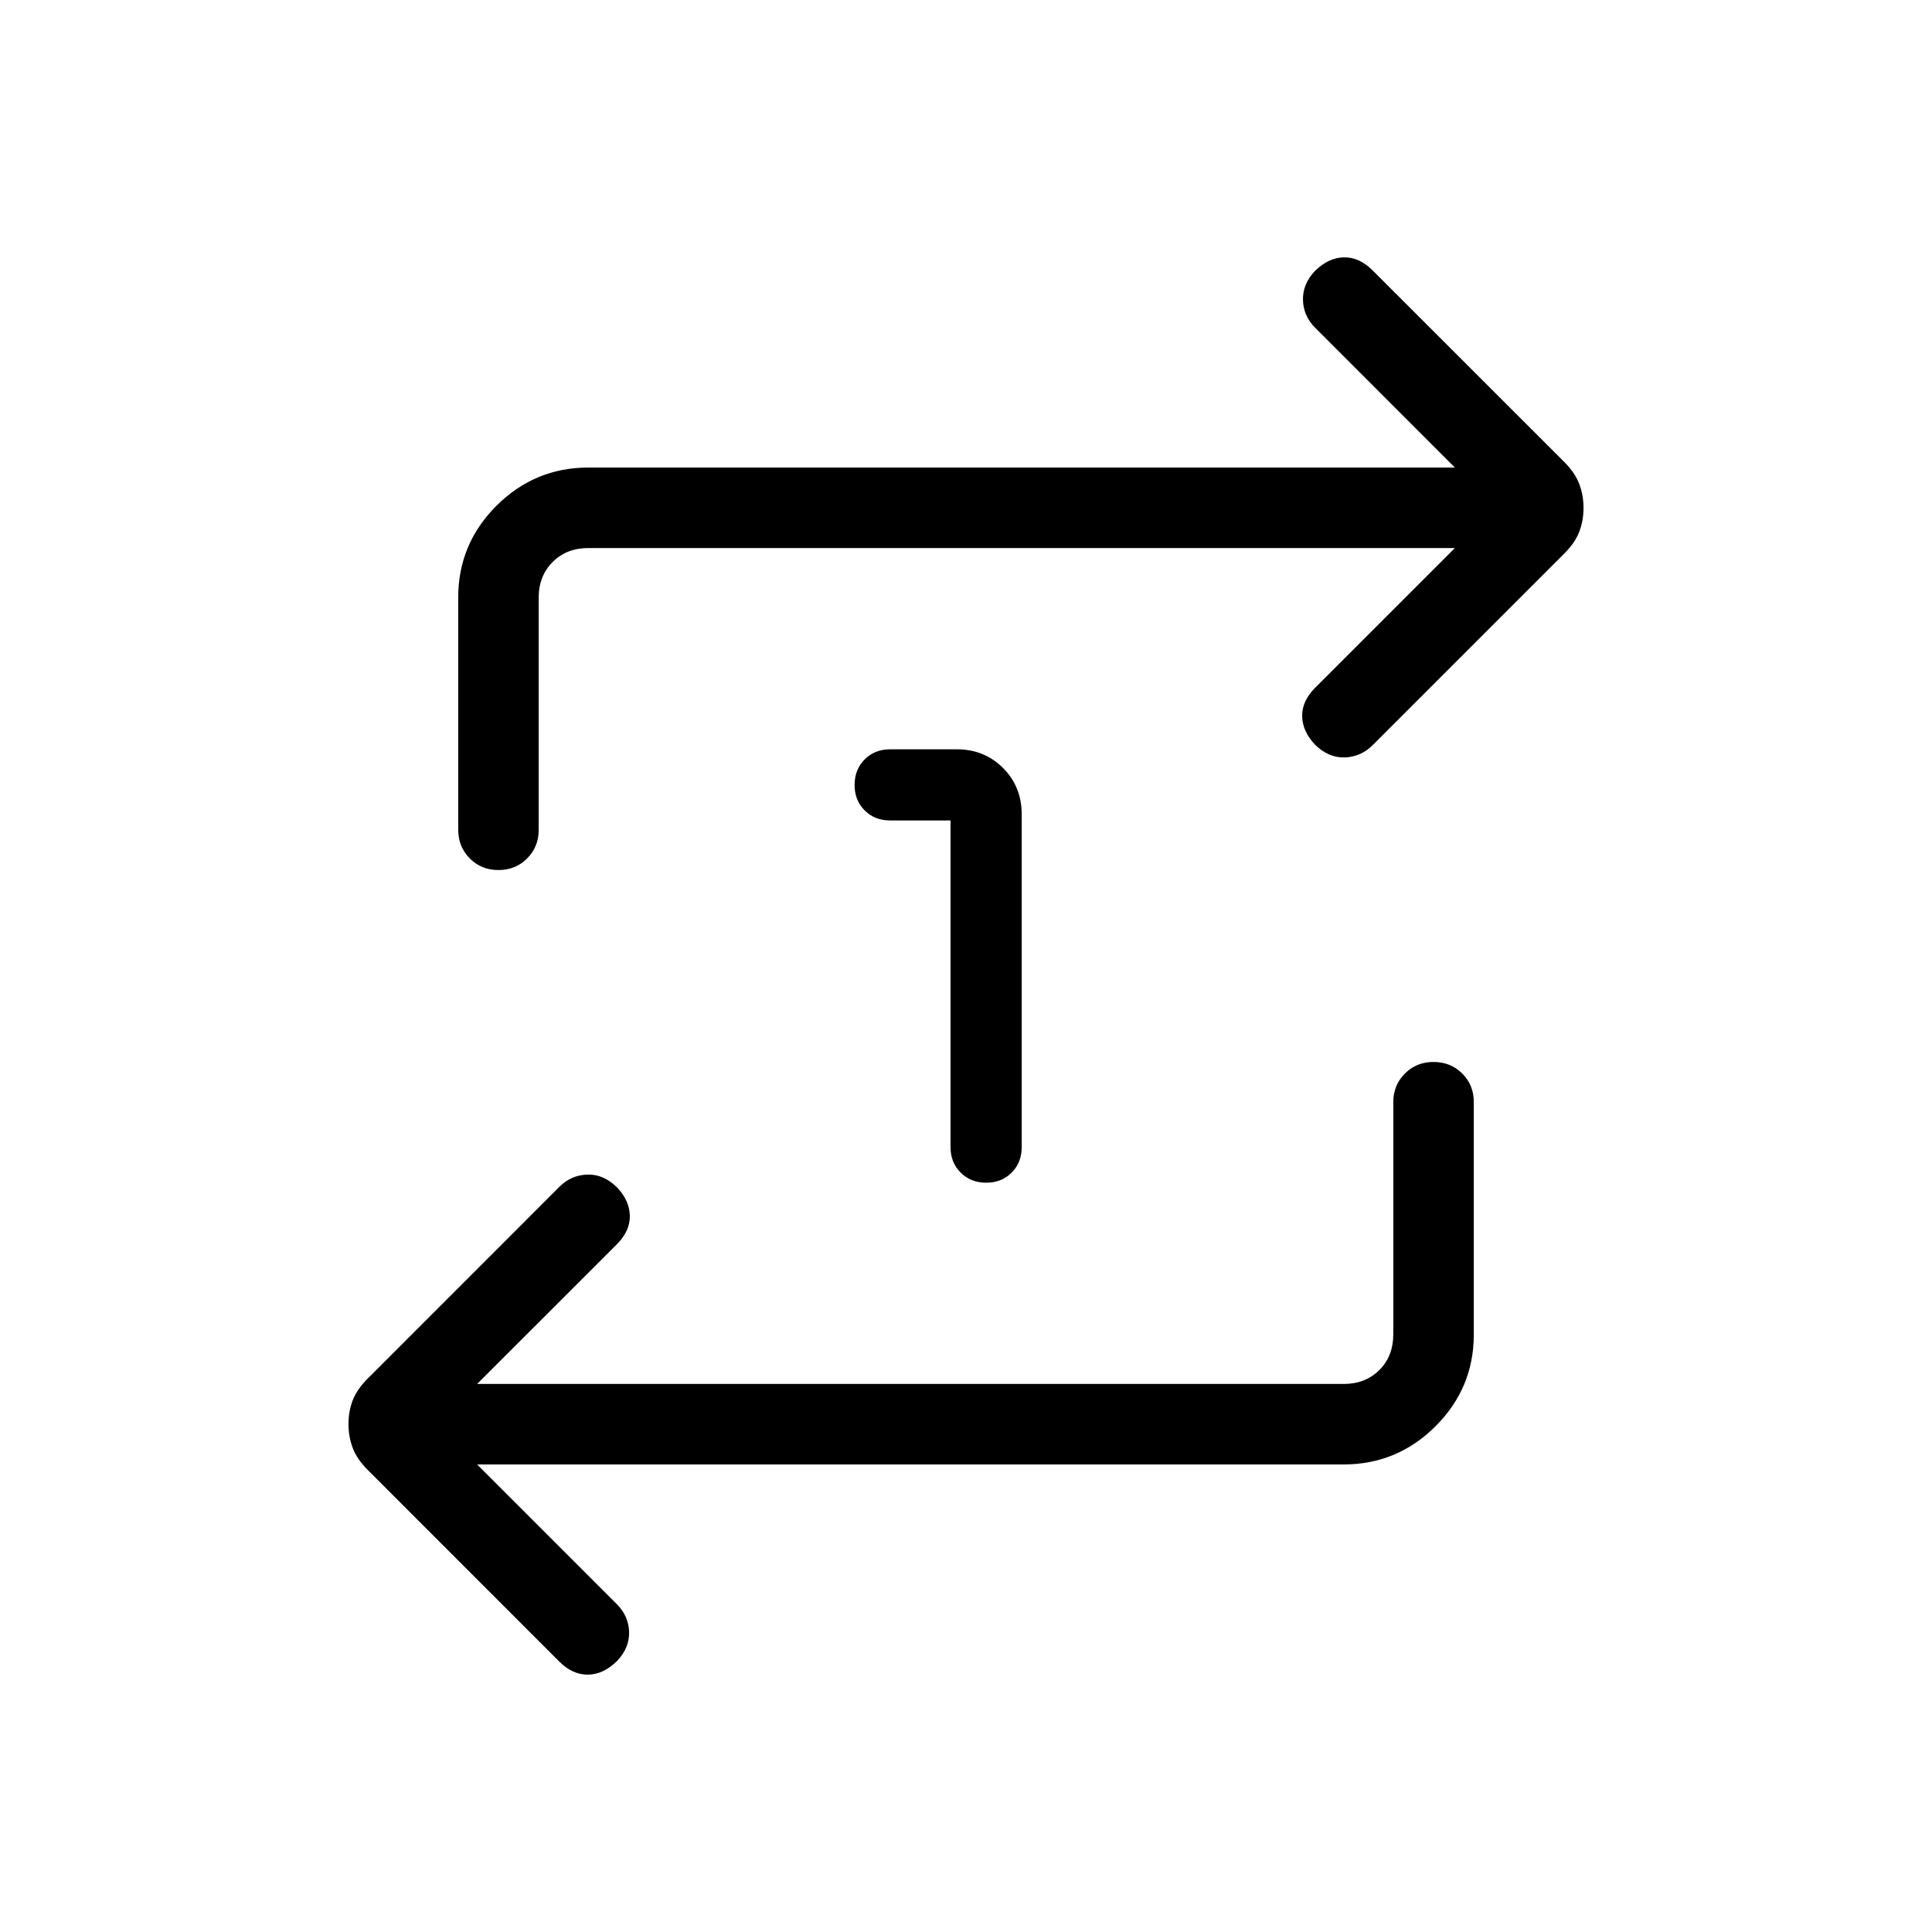 <svg xmlns="http://www.w3.org/2000/svg" width="1em" height="1em" viewBox="0 0 24 24"><path fill="currentColor" d="M11.808 10.192h-.75q-.192 0-.317-.125t-.125-.316t.125-.317t.317-.126h.827q.343 0 .575.232t.232.576v4.134q0 .192-.125.317t-.316.125t-.317-.125t-.126-.317zm-5.881 8l1.735 1.735q.146.146.153.344q.006.198-.15.363q-.169.166-.36.169t-.357-.162l-2.382-2.383q-.131-.131-.184-.27q-.053-.14-.053-.298t.053-.296q.053-.136.184-.267l2.382-2.383q.146-.146.347-.153t.37.159q.156.165.159.354t-.162.354l-1.735 1.734h10.765q.27 0 .443-.173t.173-.442v-2.885q0-.212.144-.356q.143-.144.356-.144t.357.144t.143.356v2.885q0 .666-.475 1.14t-1.14.475zM18.073 6.808H7.308q-.27 0-.442.173q-.174.173-.174.442v2.885q0 .212-.144.356q-.143.144-.356.144t-.356-.144t-.144-.356V7.423q0-.666.475-1.14t1.14-.475h10.766l-1.734-1.735q-.147-.146-.153-.344t.148-.363q.17-.166.361-.169q.192-.003.357.163l2.383 2.382q.13.131.183.27q.053.14.053.298t-.053.296q-.052.136-.183.267l-2.383 2.383q-.146.146-.347.153t-.37-.159q-.156-.165-.159-.354t.163-.354z"/></svg>
